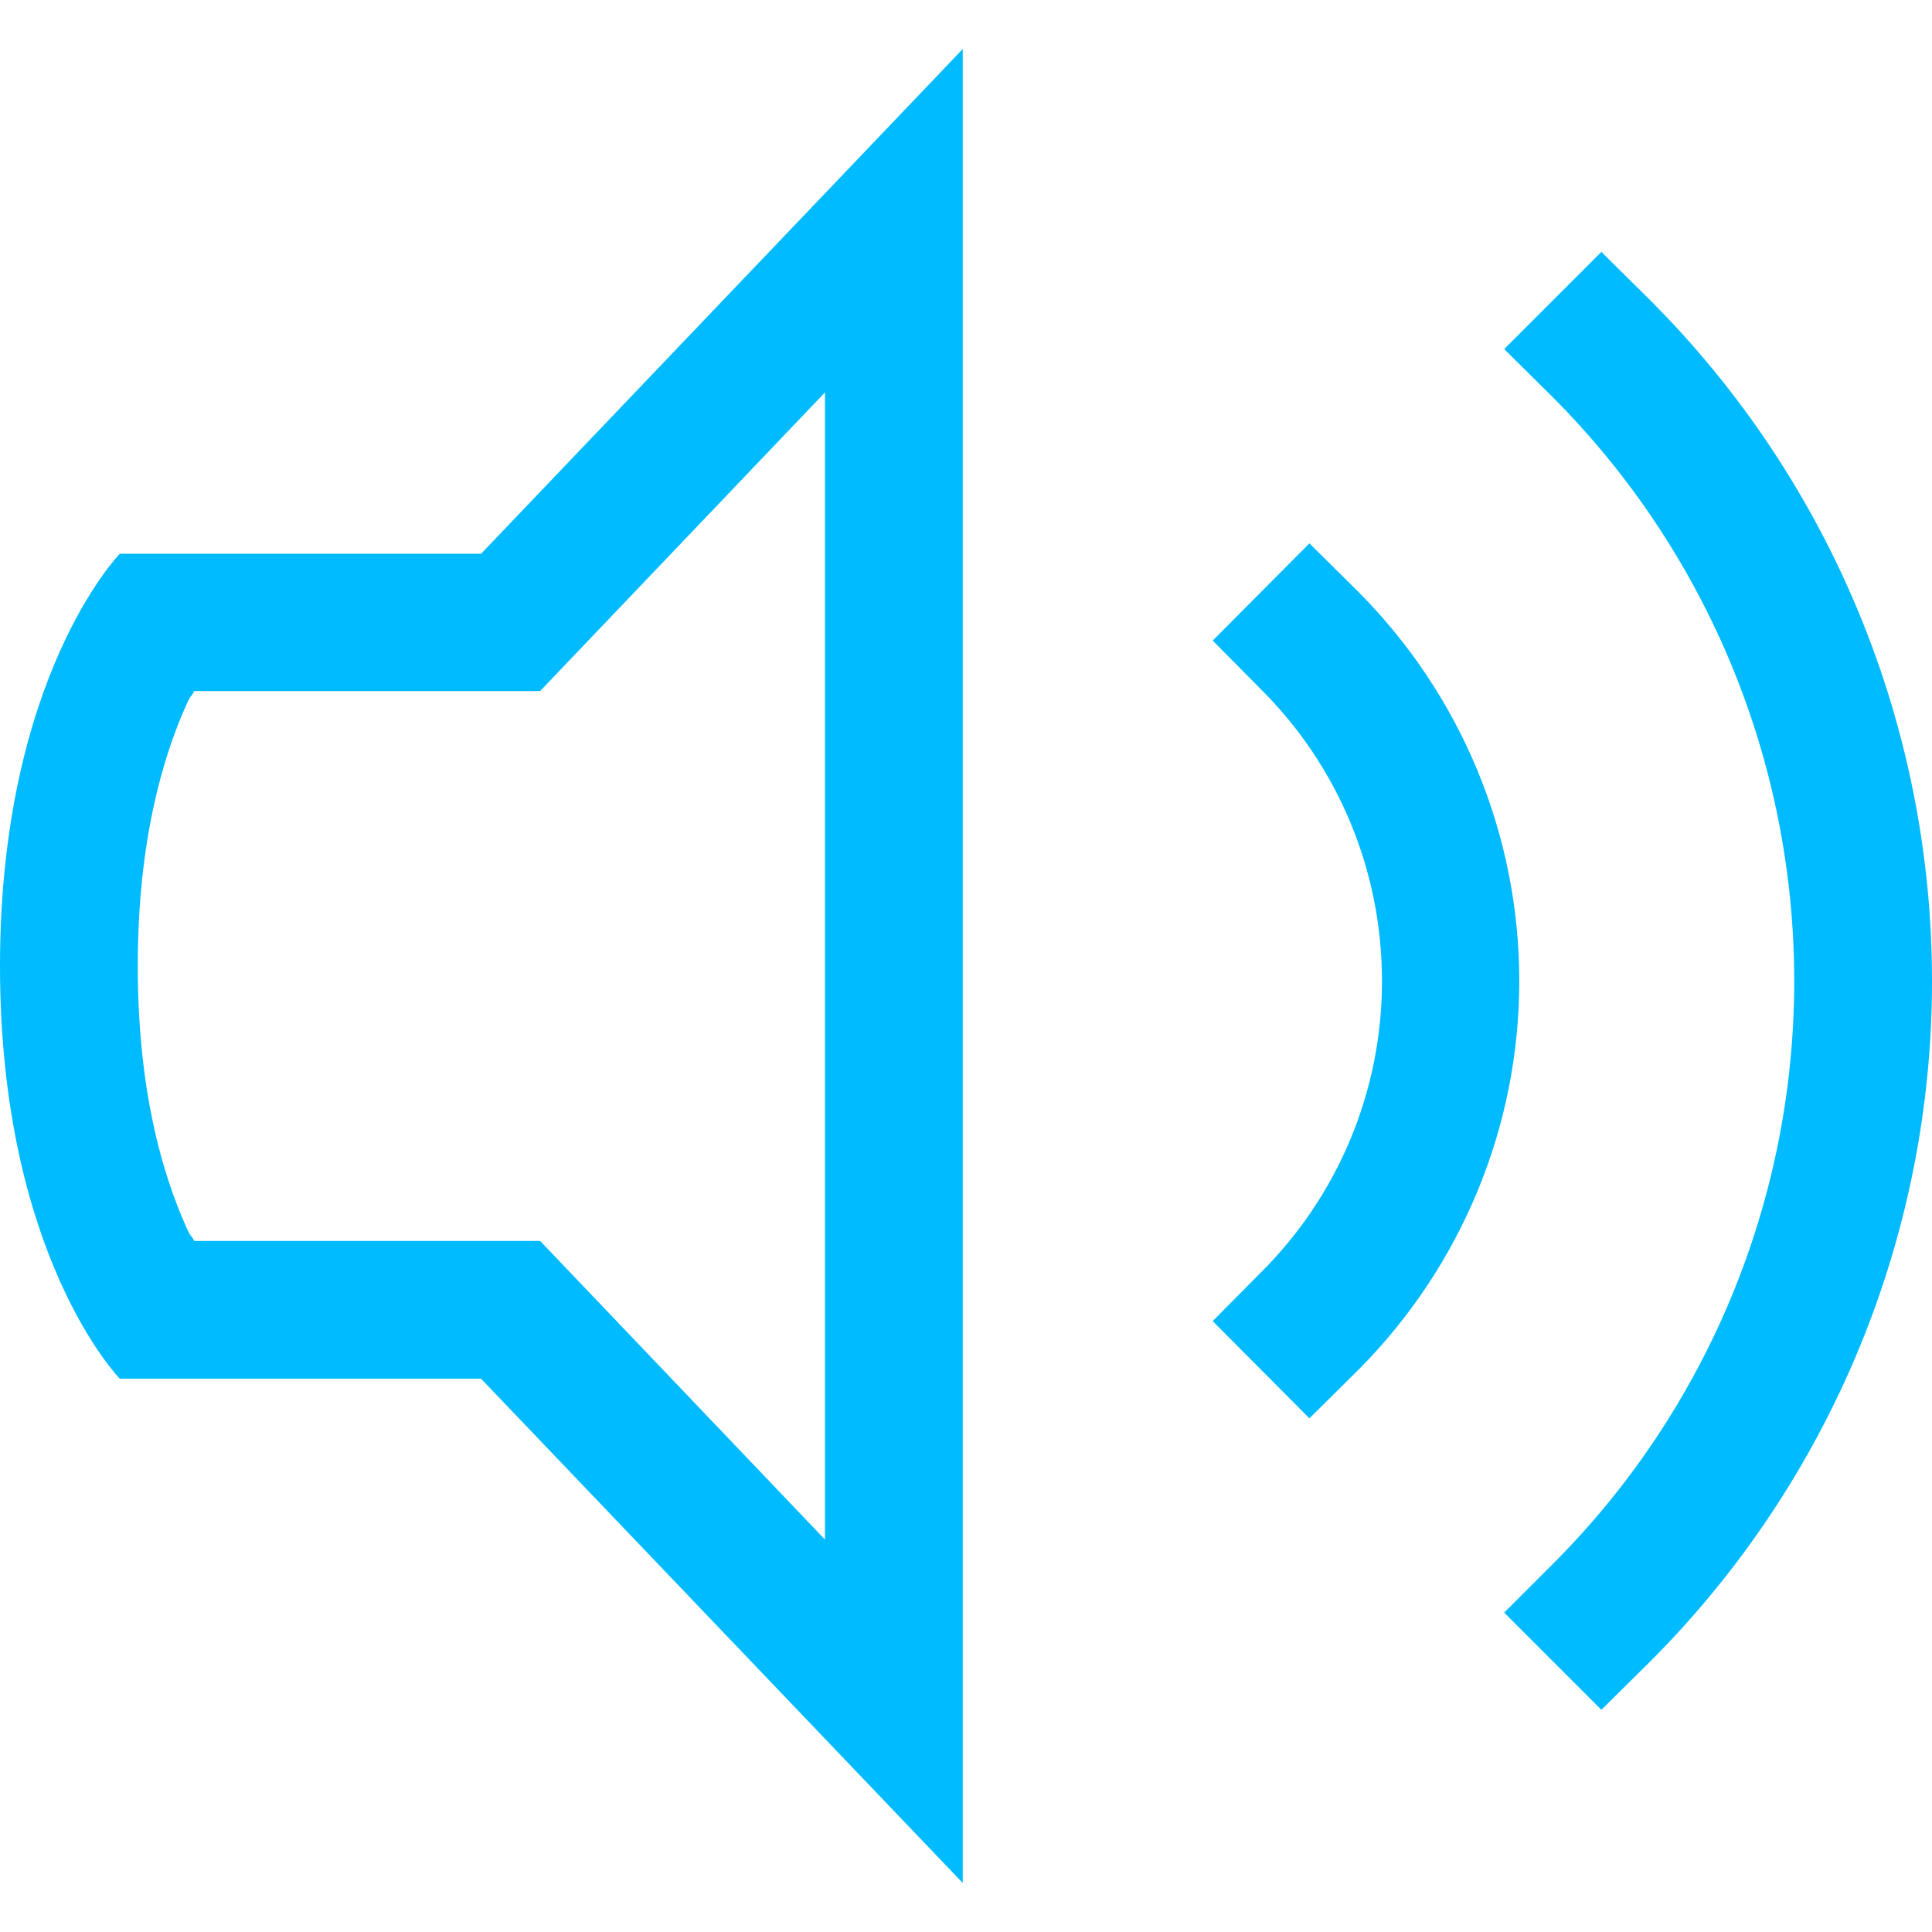 
<svg xmlns="http://www.w3.org/2000/svg" xmlns:xlink="http://www.w3.org/1999/xlink" width="16px" height="16px" viewBox="0 0 16 16" version="1.1">
<g id="surface1">
<path style=" stroke:none;fill-rule:nonzero;fill:#00bbff;fill-opacity:1;" d="M 7.973 0.406 L 3.984 4.586 L 0.992 4.586 C 0.992 4.586 0 5.602 0 8 C 0 10.402 0.992 11.418 0.992 11.418 L 3.984 11.418 L 7.973 15.594 Z M 13.262 2.086 L 12.457 2.891 L 12.859 3.289 C 14.141 4.574 14.859 6.312 14.859 8.125 C 14.859 9.934 14.141 11.672 12.859 12.953 L 12.457 13.355 L 13.262 14.16 L 13.664 13.762 C 15.16 12.266 16 10.238 16 8.125 C 16 6.008 15.16 3.98 13.664 2.484 Z M 6.832 3.25 L 6.832 12.75 L 4.473 10.277 L 1.609 10.277 C 1.574 10.211 1.586 10.262 1.535 10.145 C 1.352 9.73 1.141 9.047 1.141 8 C 1.141 6.957 1.352 6.27 1.535 5.855 C 1.586 5.738 1.574 5.789 1.609 5.723 L 4.473 5.723 Z M 10.844 4.5 L 10.043 5.305 L 10.441 5.707 C 11.086 6.348 11.445 7.215 11.445 8.125 C 11.445 9.031 11.086 9.898 10.441 10.539 L 10.043 10.941 L 10.844 11.746 L 11.25 11.344 C 12.102 10.488 12.582 9.332 12.582 8.125 C 12.582 6.914 12.102 5.758 11.25 4.902 Z M 10.844 4.5 "/>
</g>
</svg>
